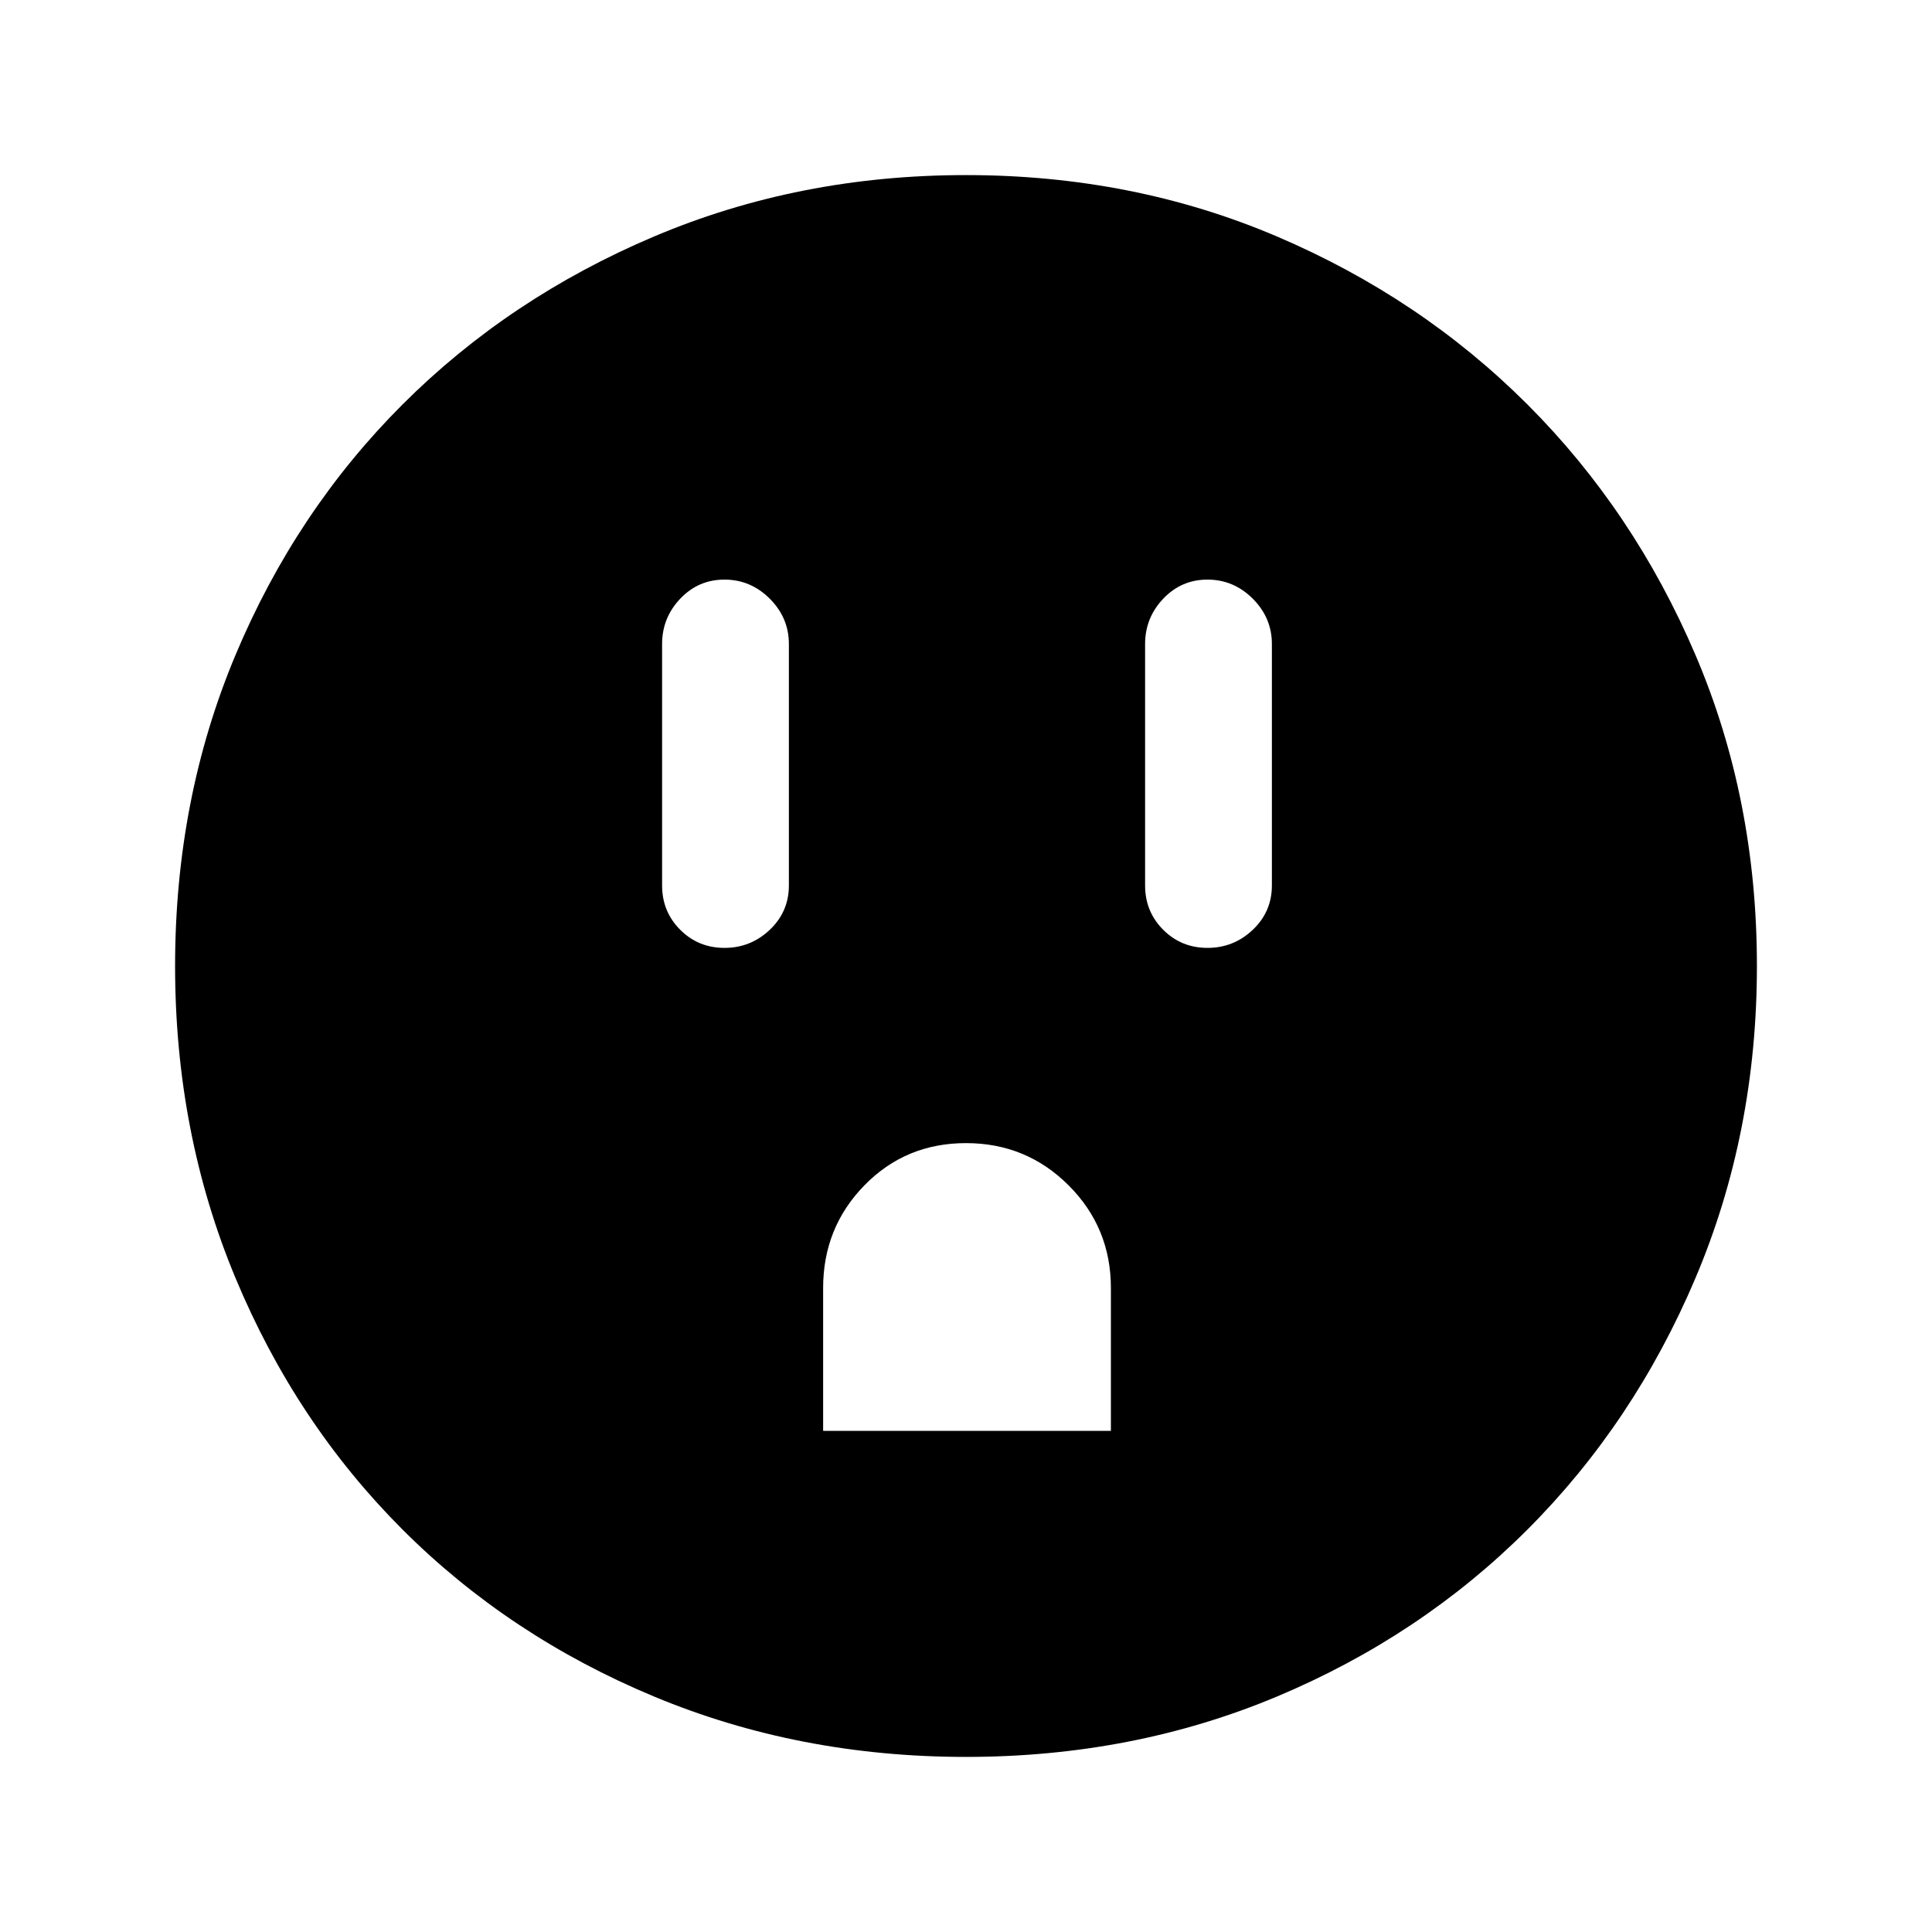 <svg xmlns="http://www.w3.org/2000/svg" height="40" width="40"><path d="M15 19.625Q15.542 19.625 15.938 19.25Q16.333 18.875 16.333 18.333V13.333Q16.333 12.792 15.938 12.396Q15.542 12 15 12Q14.458 12 14.083 12.396Q13.708 12.792 13.708 13.333V18.333Q13.708 18.875 14.083 19.25Q14.458 19.625 15 19.625ZM25 19.625Q25.542 19.625 25.938 19.25Q26.333 18.875 26.333 18.333V13.333Q26.333 12.792 25.938 12.396Q25.542 12 25 12Q24.458 12 24.083 12.396Q23.708 12.792 23.708 13.333V18.333Q23.708 18.875 24.083 19.25Q24.458 19.625 25 19.625ZM17.042 29.625H23V26.667Q23 25.417 22.125 24.542Q21.25 23.667 20 23.667Q18.75 23.667 17.896 24.542Q17.042 25.417 17.042 26.667ZM20 36.375Q16.542 36.375 13.542 35.125Q10.542 33.875 8.333 31.667Q6.125 29.458 4.875 26.458Q3.625 23.458 3.625 20Q3.625 16.542 4.875 13.563Q6.125 10.583 8.333 8.375Q10.542 6.167 13.542 4.896Q16.542 3.625 20 3.625Q23.458 3.625 26.438 4.896Q29.417 6.167 31.625 8.375Q33.833 10.583 35.104 13.563Q36.375 16.542 36.375 20Q36.375 23.458 35.104 26.458Q33.833 29.458 31.625 31.667Q29.417 33.875 26.438 35.125Q23.458 36.375 20 36.375Z"/></svg>